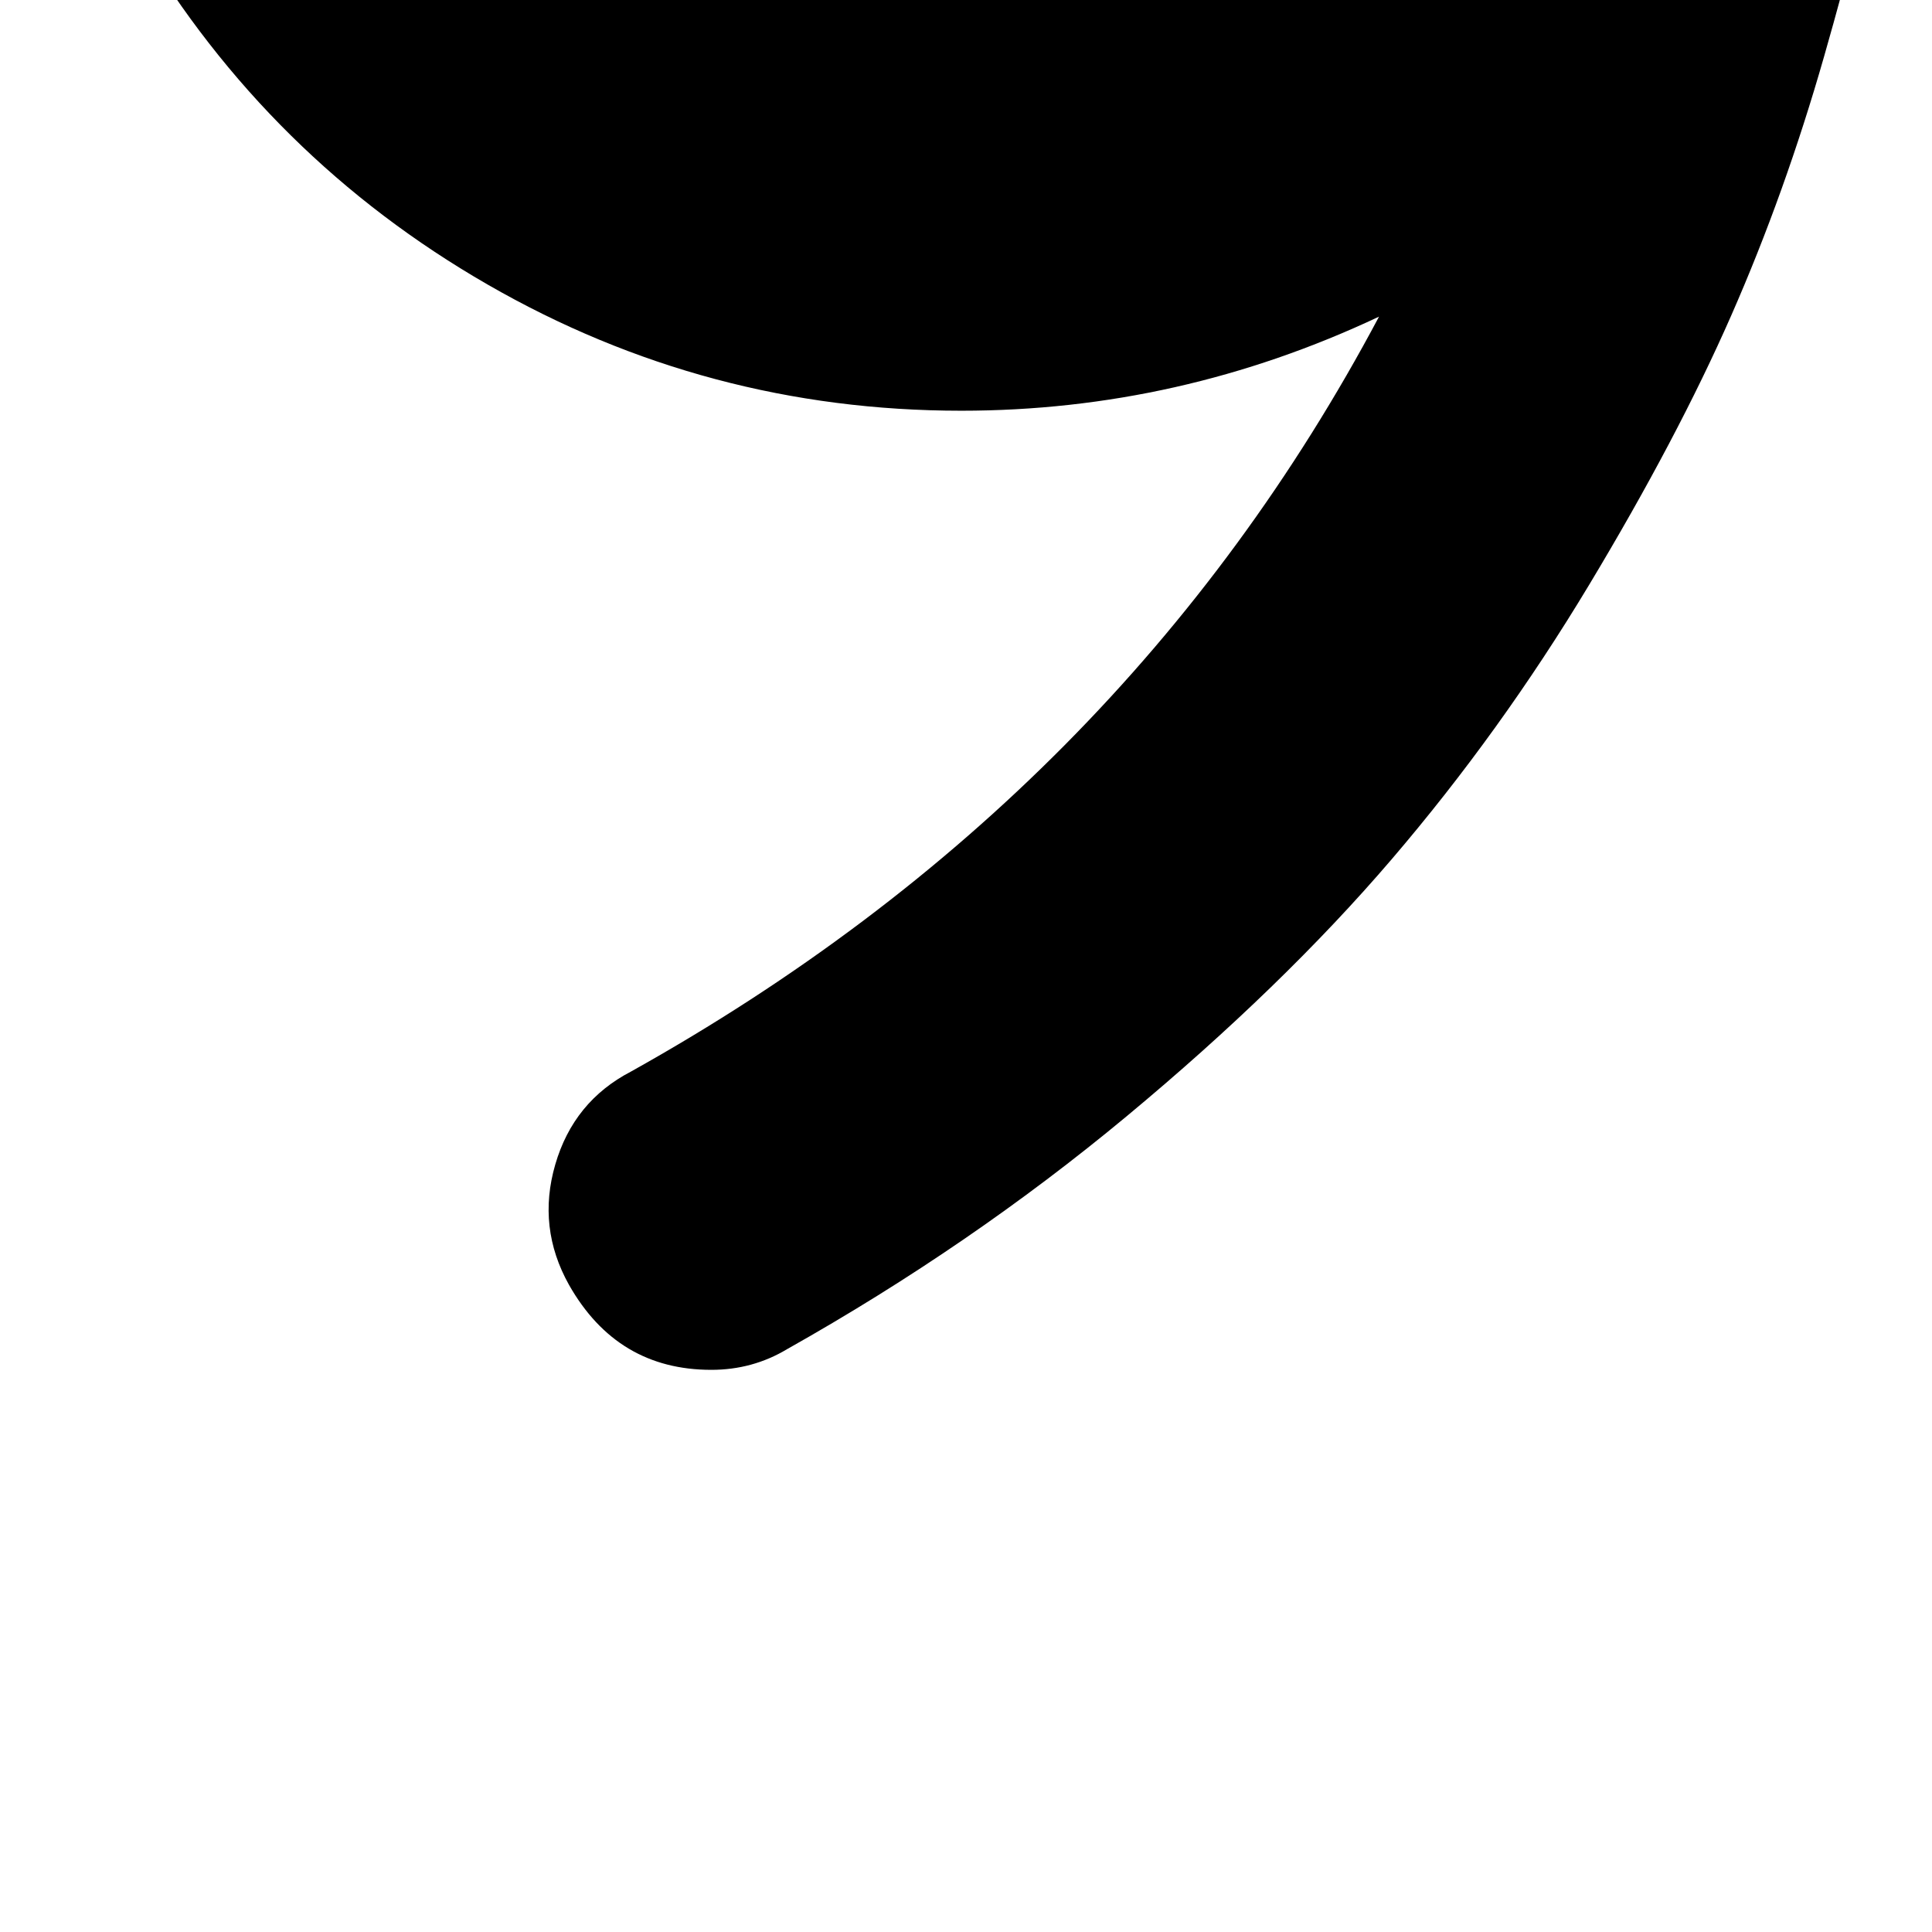 <svg width="64" height="64" viewBox="0 0 842 842" xmlns="http://www.w3.org/2000/svg"><path d="M3-232v-2q-1-13 .5-39T14-359t26.5-123T95-626t87.5-154T316-928.5 501-1061q25-14 52.5-6t40.5 33q14 25 6.5 53T568-939Q358-824 245-614q86-40 174-40 172 0 295 122.5T837-237q0 13-.5 25.5t-4.5 55-12 82-25 99-40.5 113-62 117.5-86 119.5-115.5 112T343 588q-15 9-33 9-41 0-62-37-14-25-6-52.5t33-40.5q215-120 326-329-87 41-182 41-111 0-206.5-55T60.5-26 3-232zm181-5q0 98 69 167T419-1q91 0 158.5-60.5T655-212l1-24q0-4 1-5-1-96-70.5-162.5T419-470q-89 0-155.5 58T186-267l-2 27v3z"/></svg>